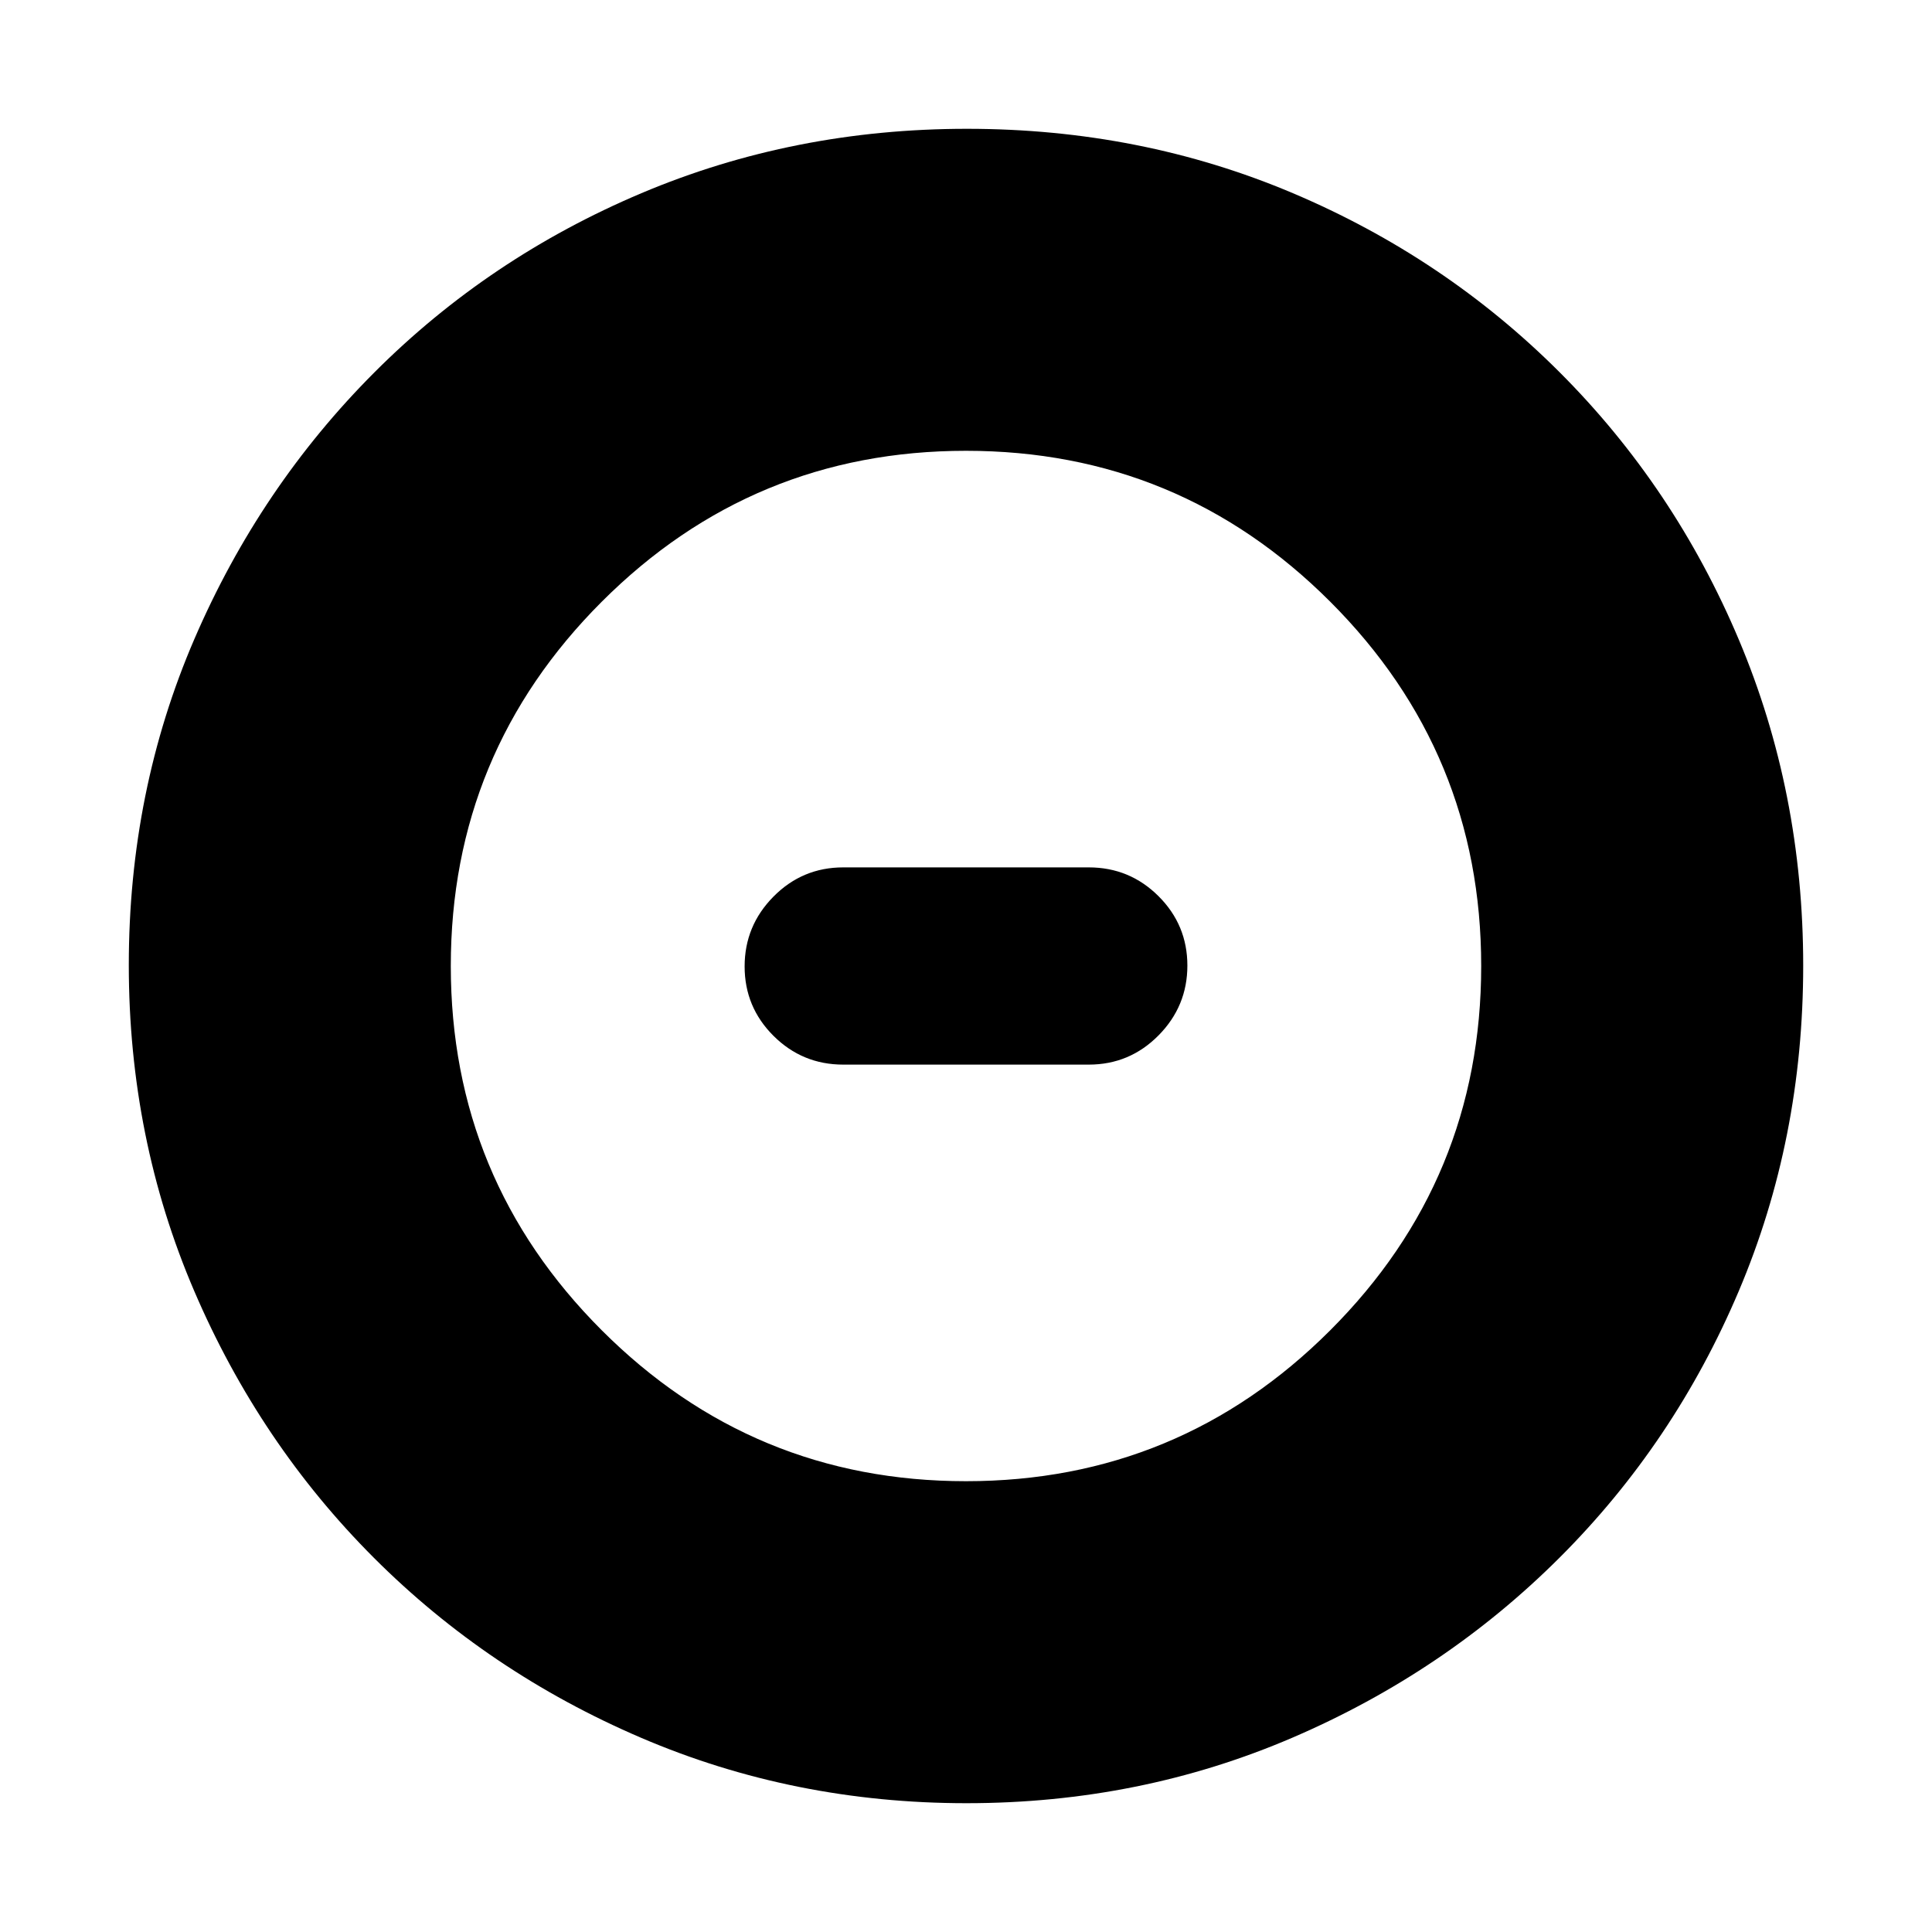 <svg xmlns="http://www.w3.org/2000/svg" height="20" viewBox="0 -960 960 960" width="20"><path d="M480-224q106 0 181-75t75-181q0-106-75-181t-181-75q-106 0-181 75t-75 181q0 106 75 181t181 75Zm-61-207q-20.3 0-34.65-14.29Q370-459.58 370-479.79t14.35-34.71Q398.7-529 419-529h122q20.3 0 34.65 14.29Q590-500.42 590-480.21t-14.35 34.71Q561.3-431 541-431H419Zm61.28 367q-85.92 0-161.76-32.52-75.84-32.52-132.66-89.34-56.82-56.82-89.34-132.62Q64-394.28 64-480.46q0-86.44 32.58-162 32.58-75.57 89.5-132.55Q243-832 318.7-864q75.69-32 161.76-32 86.43 0 161.98 32Q718-832 775-775t89 132.81q32 75.81 32 162T864-318.5q-32 75.5-88.99 132.42-56.98 56.92-132.77 89.5Q566.45-64 480.28-64Z"/></svg>